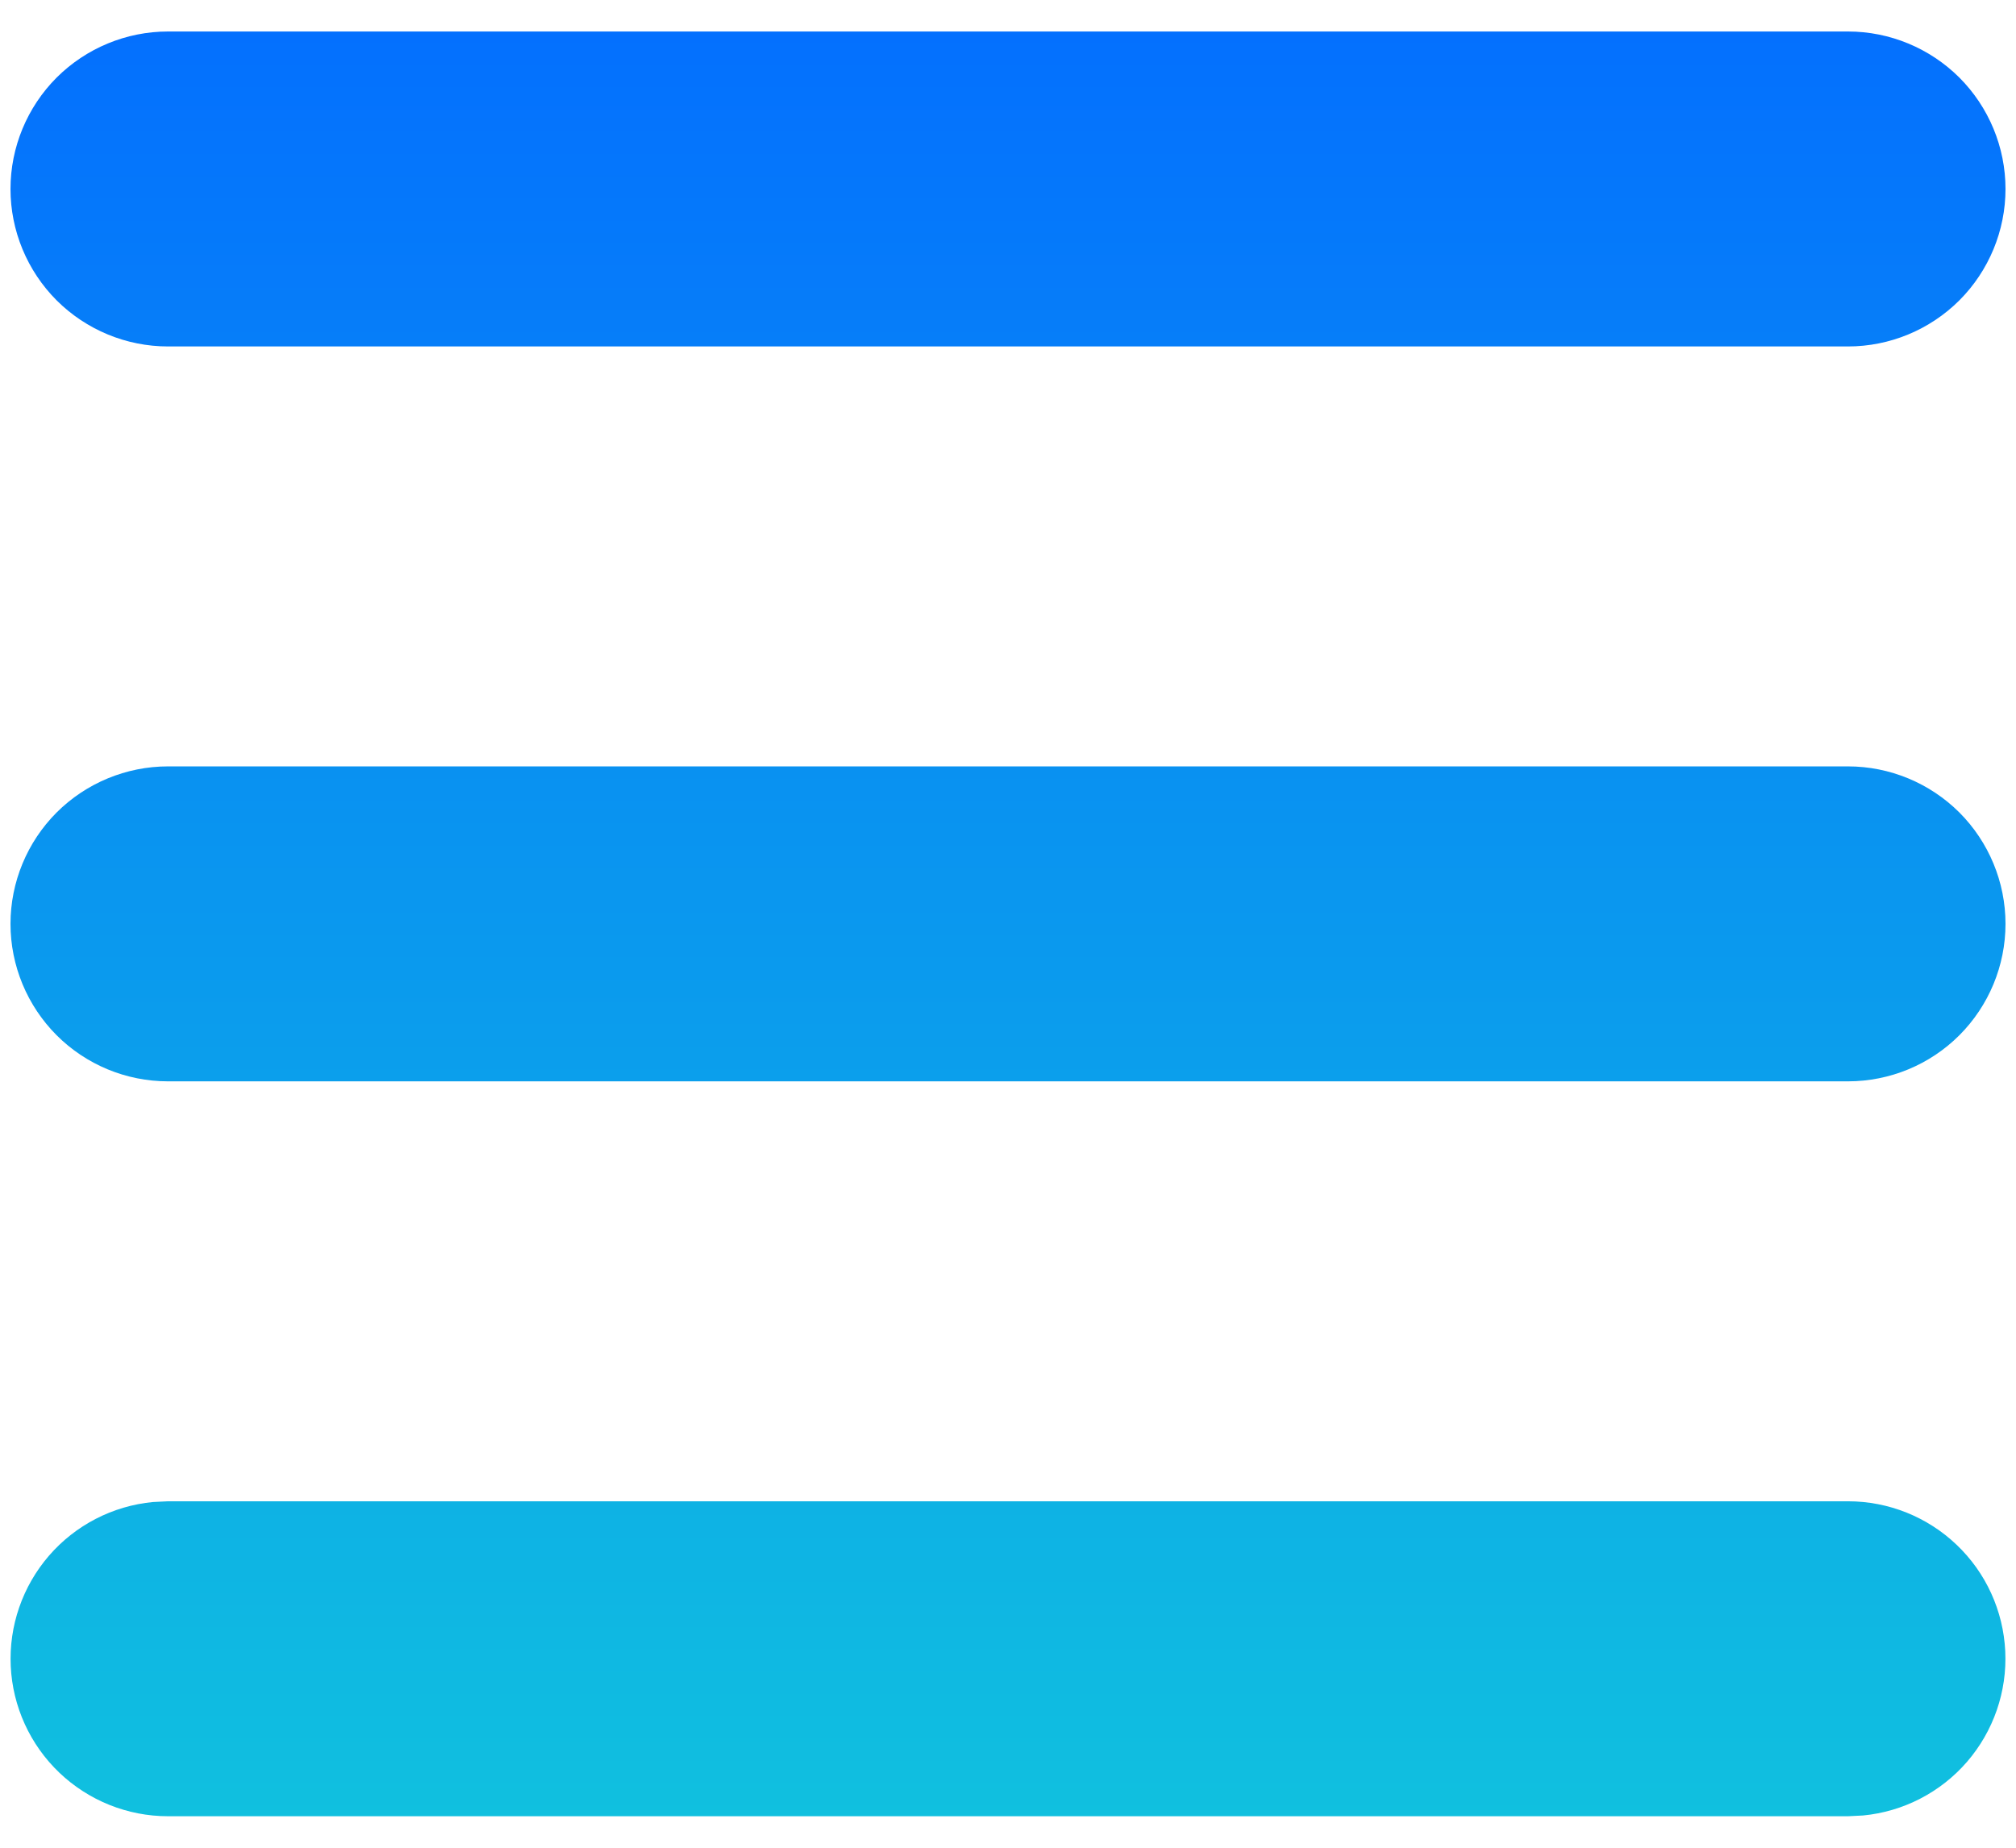 <svg width="24" height="22" viewBox="0 0 24 22" fill="none" xmlns="http://www.w3.org/2000/svg">
<path d="M22 17.875C22.482 17.875 22.945 18.061 23.293 18.393C23.642 18.725 23.849 19.179 23.872 19.66C23.895 20.141 23.732 20.612 23.417 20.977C23.102 21.341 22.659 21.57 22.18 21.616L22 21.625H2C1.518 21.625 1.056 21.439 0.707 21.107C0.359 20.775 0.151 20.321 0.128 19.84C0.105 19.359 0.268 18.888 0.583 18.523C0.898 18.159 1.341 17.93 1.82 17.884L2 17.875H22ZM22 9.125C22.497 9.125 22.974 9.323 23.326 9.674C23.677 10.026 23.875 10.503 23.875 11C23.875 11.497 23.677 11.974 23.326 12.326C22.974 12.678 22.497 12.875 22 12.875H2C1.503 12.875 1.026 12.678 0.674 12.326C0.323 11.974 0.125 11.497 0.125 11C0.125 10.503 0.323 10.026 0.674 9.674C1.026 9.323 1.503 9.125 2 9.125H22ZM22 0.375C22.497 0.375 22.974 0.573 23.326 0.924C23.677 1.276 23.875 1.753 23.875 2.25C23.875 2.747 23.677 3.224 23.326 3.576C22.974 3.927 22.497 4.125 22 4.125H2C1.503 4.125 1.026 3.927 0.674 3.576C0.323 3.224 0.125 2.747 0.125 2.25C0.125 1.753 0.323 1.276 0.674 0.924C1.026 0.573 1.503 0.375 2 0.375H22Z" fill="url(#paint0_linear_170_50)"/>
<defs>
<linearGradient id="paint0_linear_170_50" x1="12" y1="0.375" x2="12" y2="21.625" gradientUnits="userSpaceOnUse">
<stop stop-color="#0470FE"/>
<stop offset="1" stop-color="#10C0DF"/>
</linearGradient>
</defs>
</svg>
